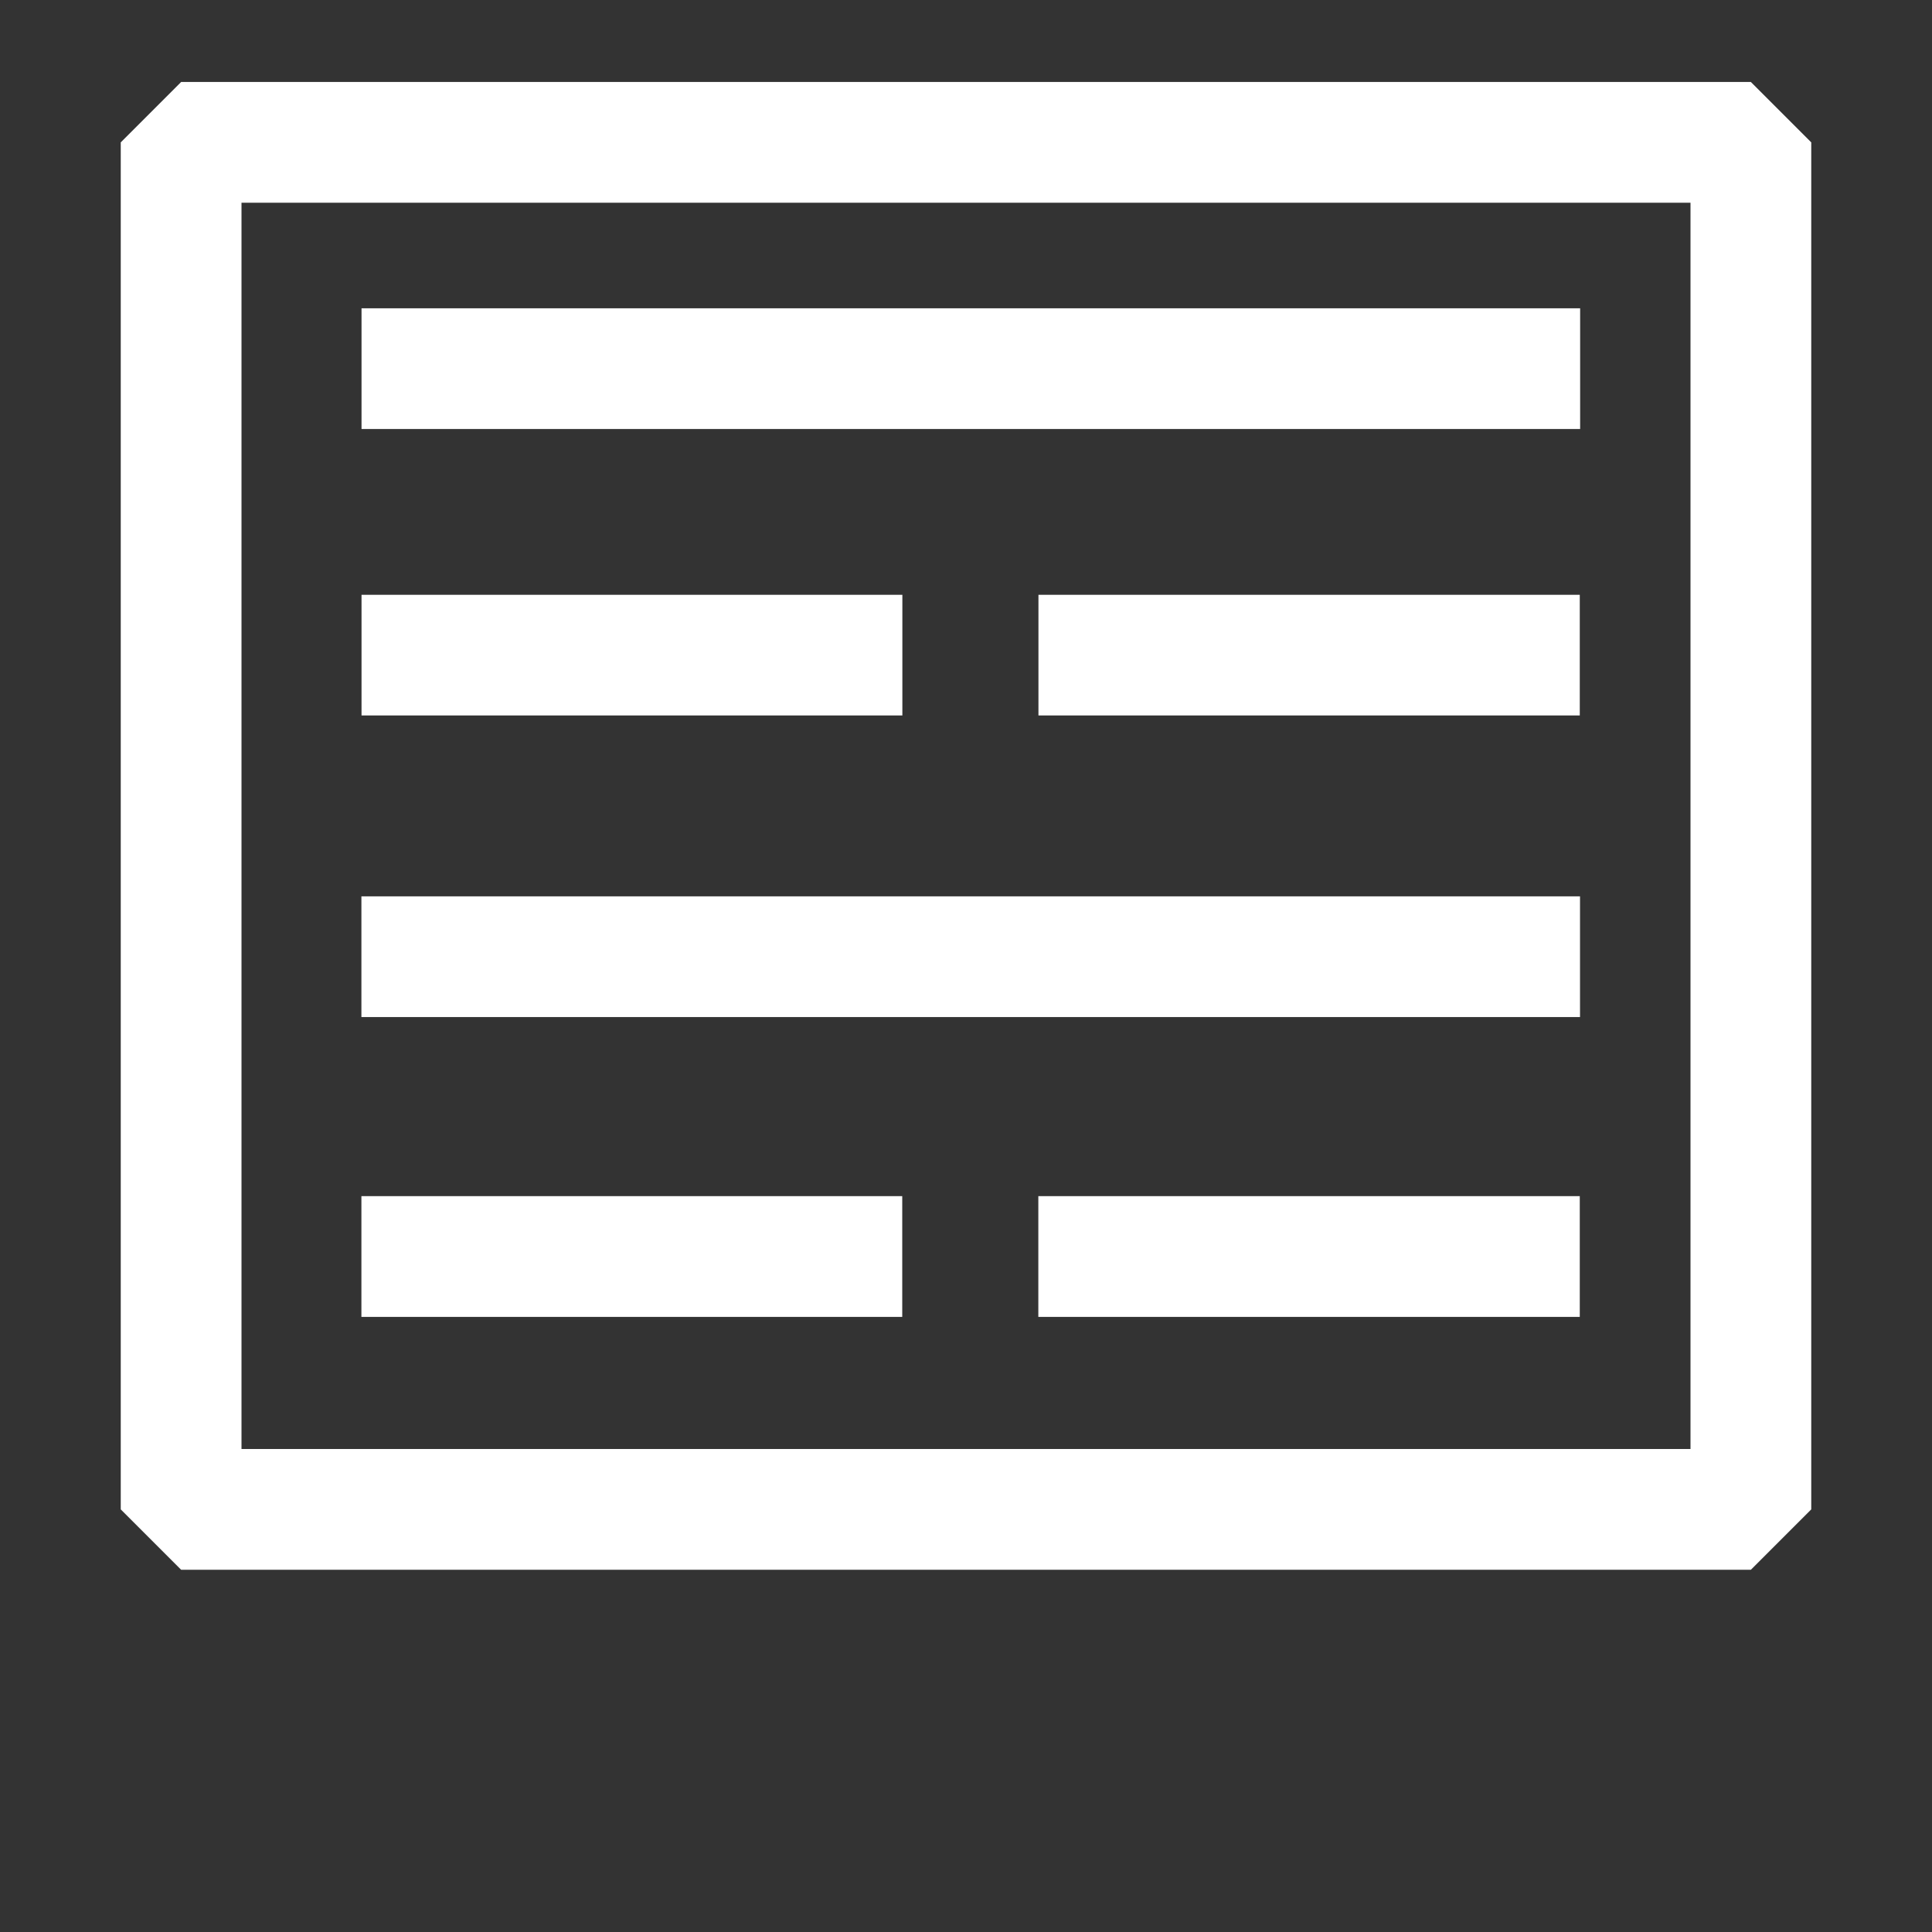 <?xml version="1.0" encoding="UTF-8" standalone="no"?>
<svg
   width="16"
   height="16"
   viewBox="0 0 16 16"
   fill="currentColor"
   version="1.1"
   id="svg4"
   sodipodi:docname="icon.svg"
   inkscape:version="1.1.1 (3bf5ae0d25, 2021-09-20)"
   xmlns:inkscape="http://www.inkscape.org/namespaces/inkscape"
   xmlns:sodipodi="http://sodipodi.sourceforge.net/DTD/sodipodi-0.dtd"
   xmlns="http://www.w3.org/2000/svg"
   xmlns:svg="http://www.w3.org/2000/svg">
  <rect x="0" y="0" width="16" height="16" fill="#333333" stroke="none"/>
  <defs
     id="defs8" />
  <sodipodi:namedview
     id="namedview6"
     pagecolor="#505050"
     bordercolor="#eeeeee"
     borderopacity="1"
     inkscape:pageshadow="0"
     inkscape:pageopacity="0"
     inkscape:pagecheckerboard="0"
     showgrid="false"
     inkscape:zoom="45.254834"
     inkscape:cx="9.534893"
     inkscape:cy="7.3472814"
     inkscape:window-width="1858"
     inkscape:window-height="1057"
     inkscape:window-x="54"
     inkscape:window-y="-8"
     inkscape:window-maximized="1"
     inkscape:current-layer="svg4" />
  <path
     fill-rule="evenodd"
     clip-rule="evenodd"
     d="m 1.5,0.679 h 13 L 15,1.179 V 12.5 L 14.5,13 H 1.5 L 1,12.5 V 1.179 Z M 2,1.679 V 12 H 14 V 1.679 Z M 2.993,7.423 H 13.085 v 1 H 2.993 Z m 0,2.483 H 7.472 V 10.906 H 2.993 Z m 5.606,0 H 13.083 V 10.906 H 8.599 Z M 2.994,2.553 H 13.086 v 1 H 2.994 Z m 0,2.373 H 7.473 V 5.925 H 2.994 Z m 5.606,0 H 13.083 V 5.925 H 8.6 Z"
     id="path2"
     style="fill:#ffffff"
     sodipodi:nodetypes="cccccccccccccccccccccccccccccccccccccccccccc" />
</svg>
